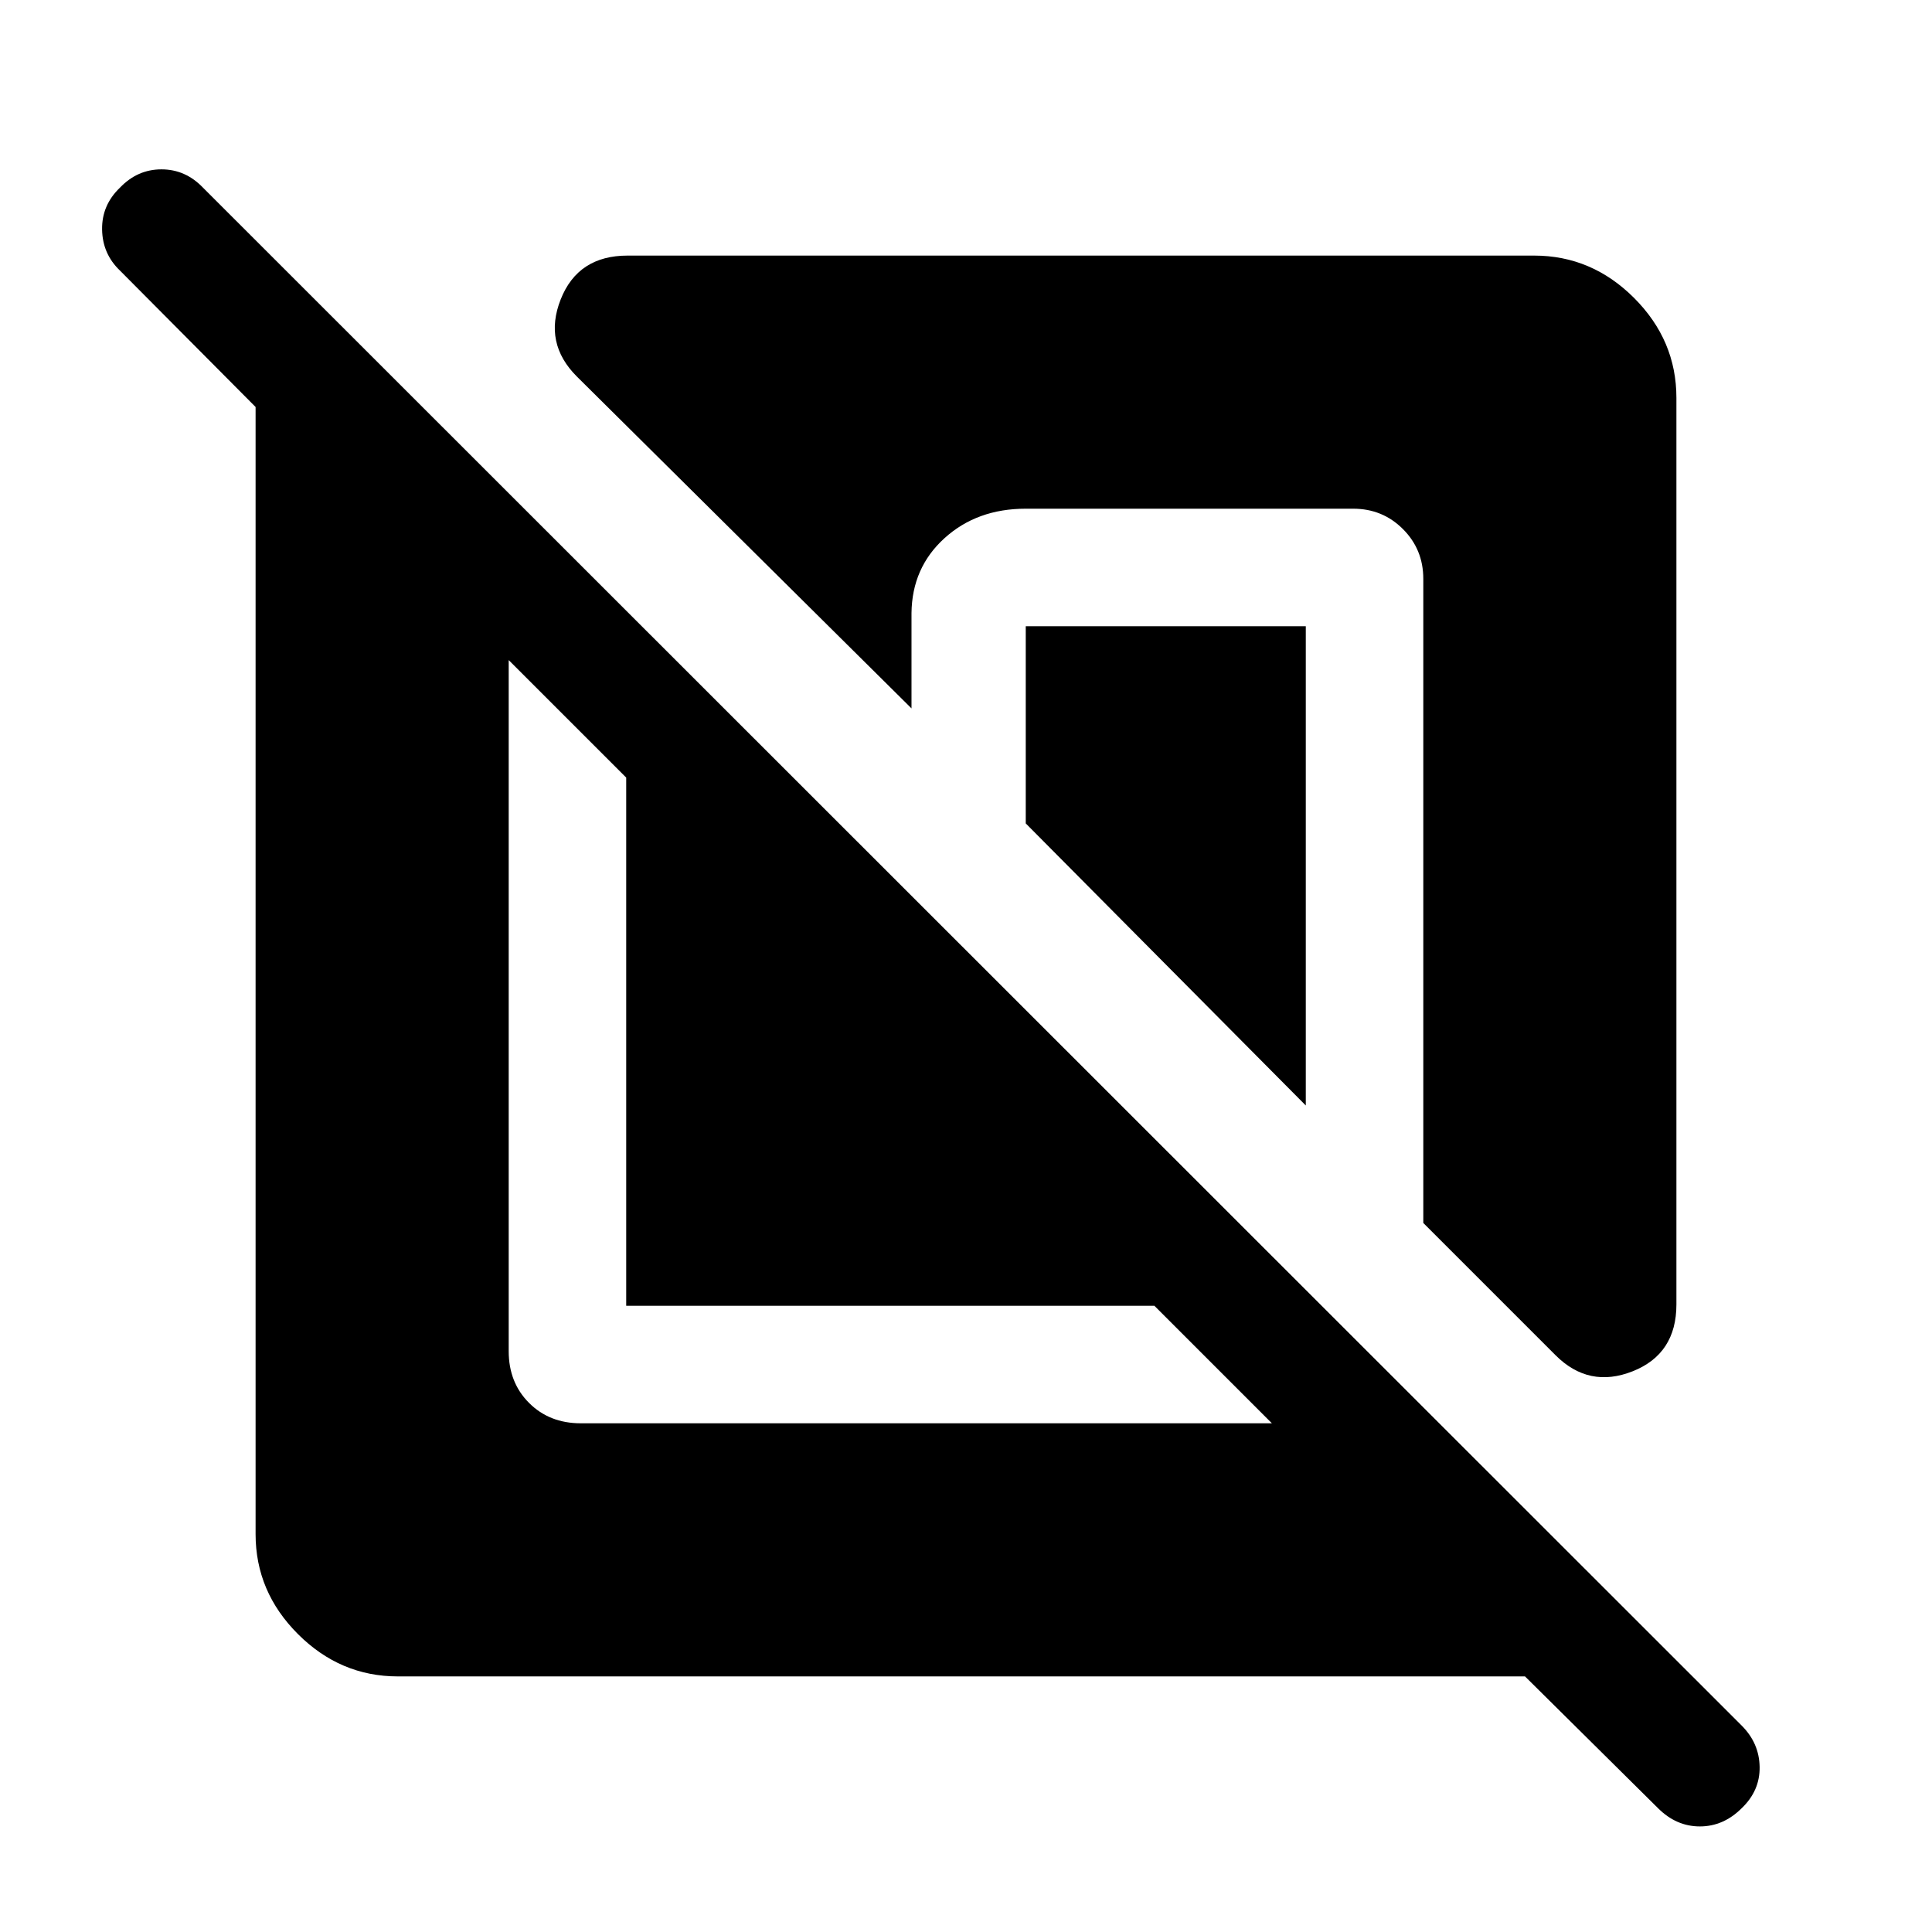 <svg xmlns="http://www.w3.org/2000/svg" height="48" viewBox="0 -960 960 960" width="48"><path d="M197.69-127q-28.61 0-49.65-21.04T127-197.69v-560.08l-67.38-67.77q-8.7-8.31-8.89-20.42-.19-12.12 8.89-20.81 8.69-9.08 20.61-9.08t20.62 9.08l764.61 764.23q8.69 8.69 8.89 20.5.19 11.81-8.89 20.5-9.07 9.08-20.81 9.08-11.73 0-20.8-9.08L757.77-127H197.69Zm55.08-505v343.38q0 15.62 10.12 25.73 10.11 10.12 25.73 10.12H632l-58.38-58.39H311.16v-262.46L252.77-632ZM833-762.31v450.46q0 24.62-21.73 33.23-21.73 8.62-38.35-8l-65.69-65.69v-320.07q0-14.62-10.12-24.73-10.11-10.12-24.73-10.12H509.69q-24.23 0-40.38 14.66-16.16 14.65-16.39 37.26V-608l-166.3-164.92q-16.62-16.62-8-38.35Q287.23-833 311.85-833h450.46q28.61 0 49.65 21.04T833-762.31ZM648.84-648.84v238.15L509.69-550.85v-97.99h139.15Z"/></svg>